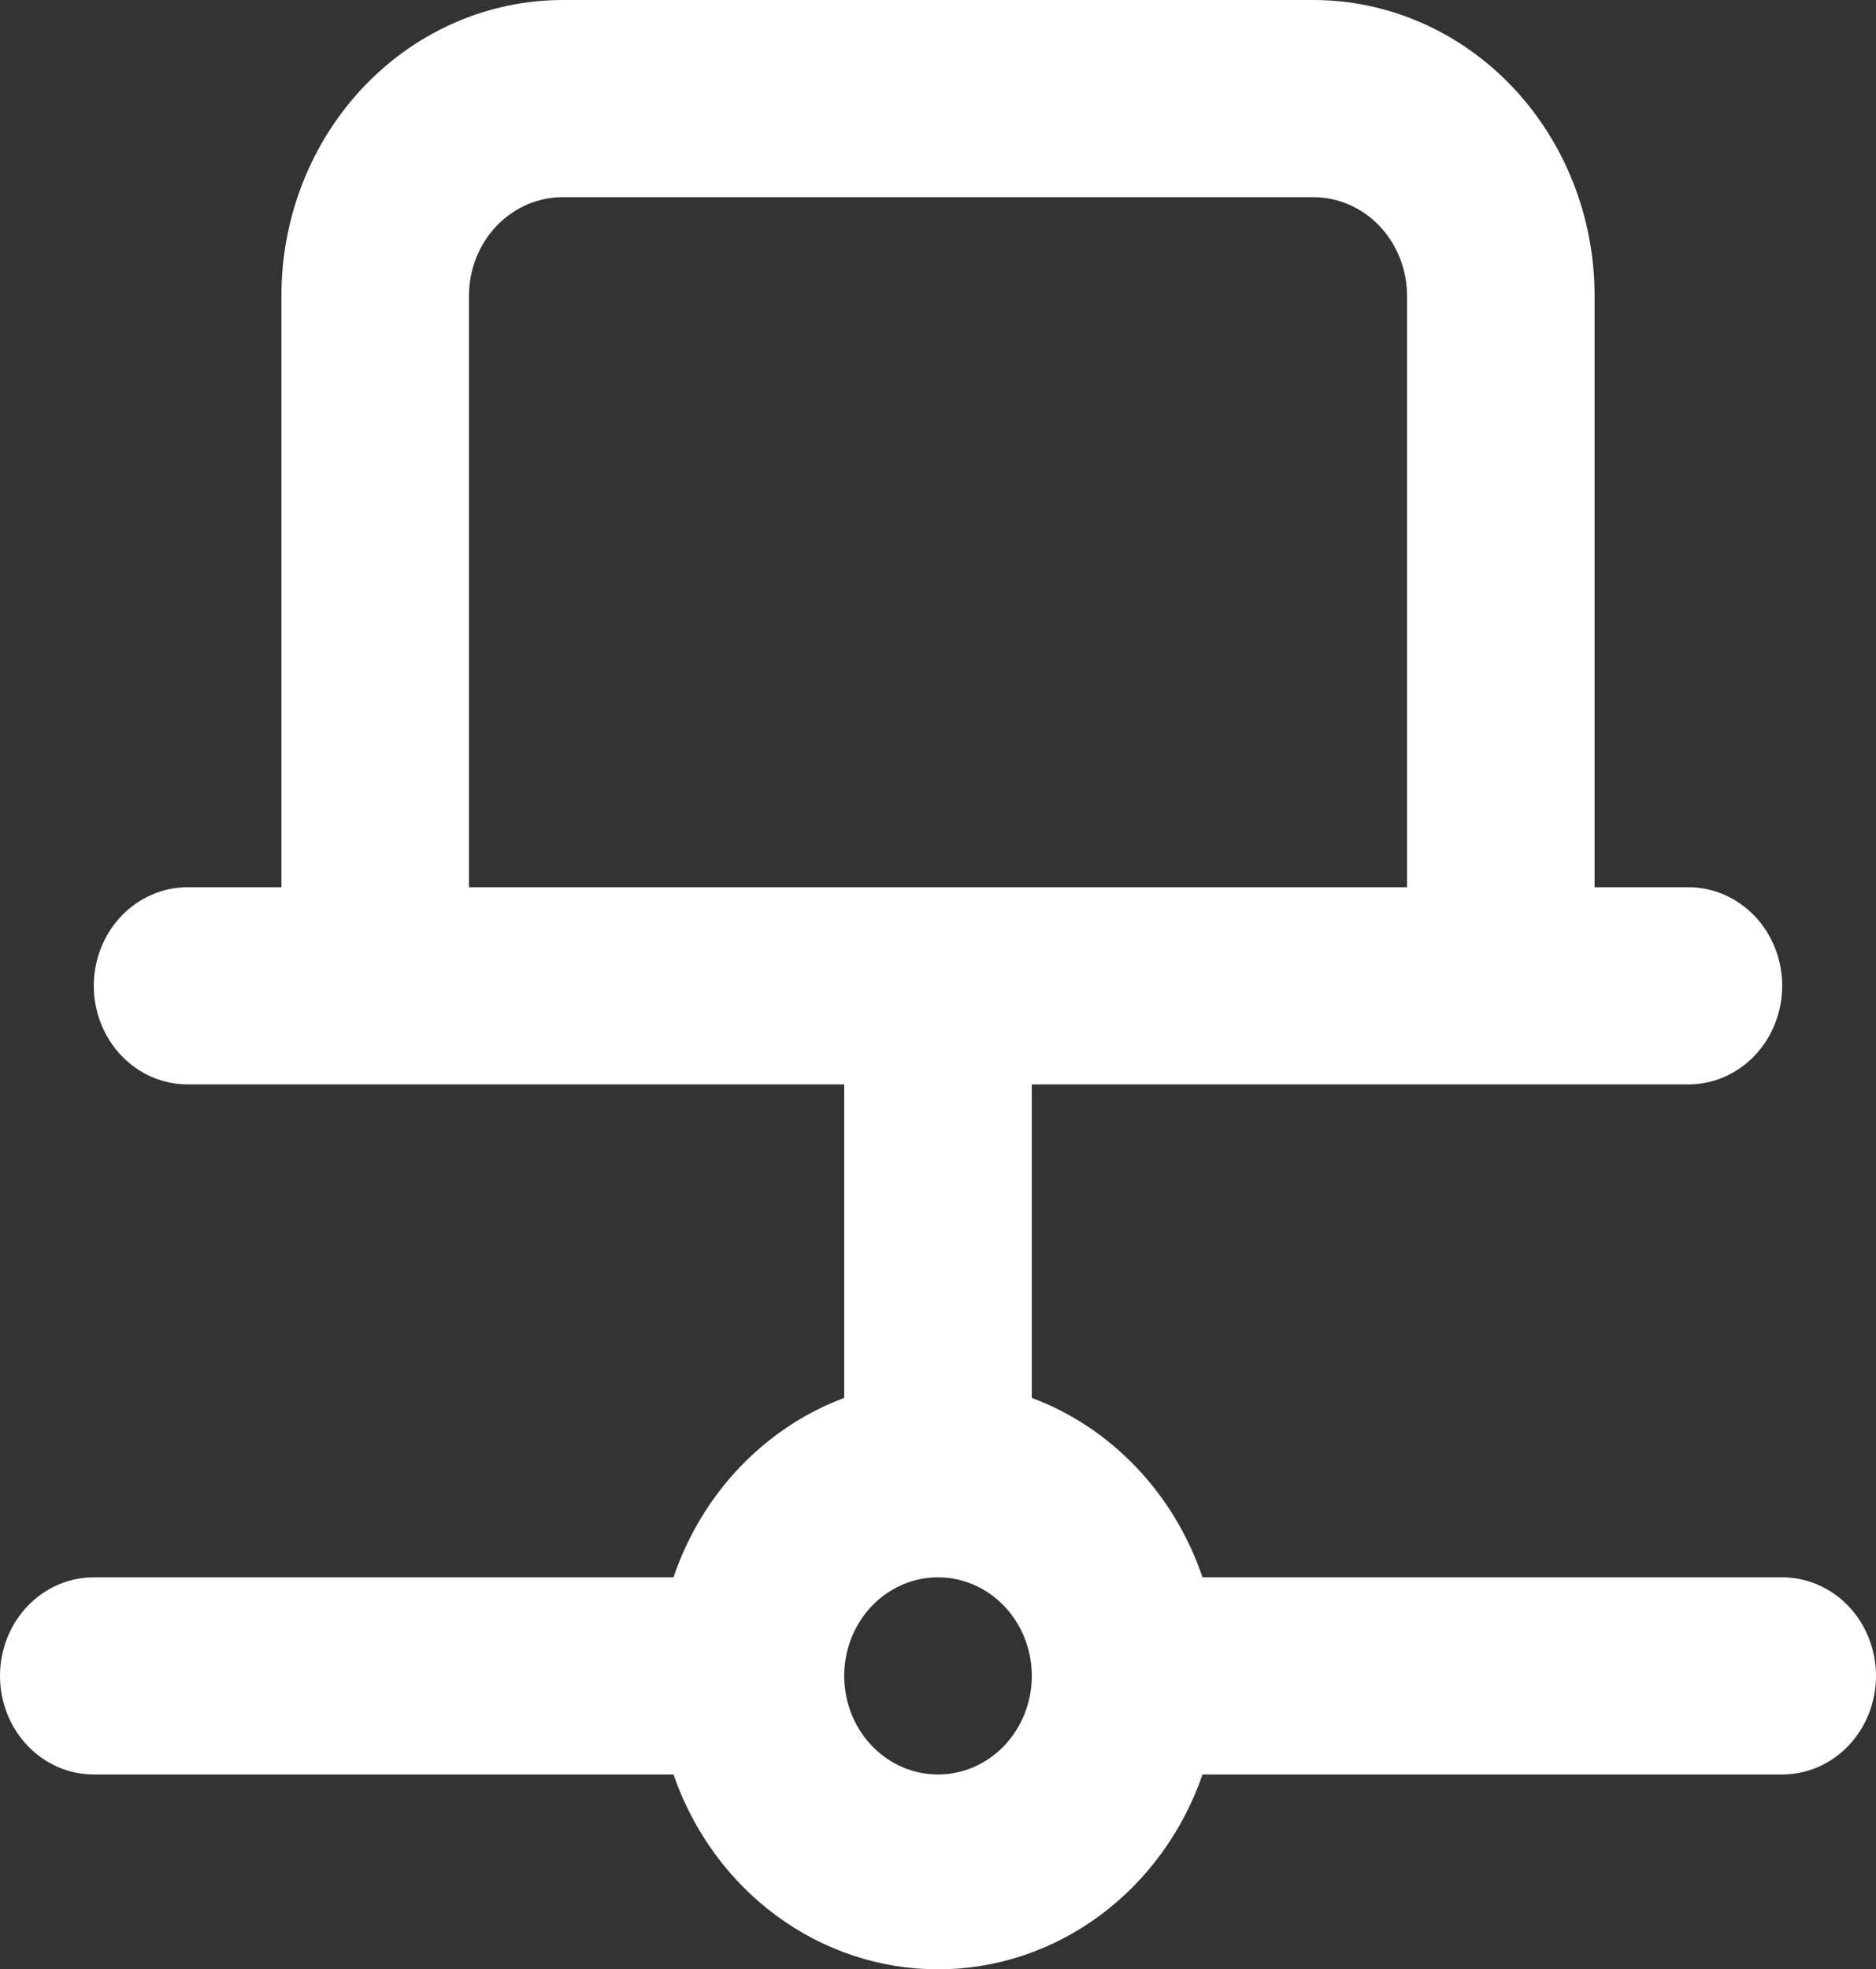 <svg width="81" height="85" viewBox="0 0 81 85" fill="none" xmlns="http://www.w3.org/2000/svg">
<rect x="0" y="0" width="81" height="85" fill="#333333" stroke="none"/>
<path d="M76.95 68.08H51.921C51.316 66.296 50.341 64.675 49.066 63.335C47.791 61.996 46.249 60.971 44.55 60.336V46.805H72.9C73.974 46.805 75.004 46.357 75.764 45.559C76.523 44.761 76.95 43.678 76.95 42.55C76.95 41.422 76.523 40.339 75.764 39.541C75.004 38.743 73.974 38.295 72.9 38.295H68.85V12.765C68.85 9.38 67.57 6.133 65.291 3.739C63.013 1.345 59.922 0 56.7 0H24.3C21.078 0 17.987 1.345 15.709 3.739C13.43 6.133 12.15 9.38 12.15 12.765V38.295H8.1C7.026 38.295 5.996 38.743 5.236 39.541C4.477 40.339 4.05 41.422 4.05 42.55C4.05 43.678 4.477 44.761 5.236 45.559C5.996 46.357 7.026 46.805 8.1 46.805H36.45V60.336C34.751 60.971 33.209 61.996 31.934 63.335C30.659 64.675 29.684 66.296 29.079 68.08H4.05C2.976 68.08 1.946 68.528 1.186 69.326C0.427 70.124 0 71.207 0 72.335C0 73.464 0.427 74.546 1.186 75.344C1.946 76.142 2.976 76.59 4.05 76.59H29.079C29.93 79.054 31.483 81.183 33.527 82.688C35.57 84.193 38.005 85 40.5 85C42.995 85 45.43 84.193 47.473 82.688C49.517 81.183 51.07 79.054 51.921 76.59H76.95C78.024 76.59 79.054 76.142 79.814 75.344C80.573 74.546 81 73.464 81 72.335C81 71.207 80.573 70.124 79.814 69.326C79.054 68.528 78.024 68.08 76.95 68.08ZM20.25 38.295V12.765C20.25 11.636 20.677 10.554 21.436 9.756C22.196 8.958 23.226 8.51 24.3 8.51H56.7C57.774 8.51 58.804 8.958 59.564 9.756C60.323 10.554 60.75 11.636 60.75 12.765V38.295H20.25ZM40.5 76.59C39.699 76.59 38.916 76.341 38.25 75.873C37.584 75.405 37.065 74.741 36.758 73.963C36.452 73.186 36.372 72.33 36.528 71.505C36.684 70.68 37.07 69.921 37.636 69.326C38.203 68.731 38.924 68.326 39.71 68.162C40.495 67.998 41.31 68.082 42.05 68.404C42.79 68.726 43.422 69.271 43.867 69.971C44.312 70.671 44.55 71.493 44.55 72.335C44.55 73.464 44.123 74.546 43.364 75.344C42.604 76.142 41.574 76.59 40.5 76.59Z" fill="white"/>
</svg>
